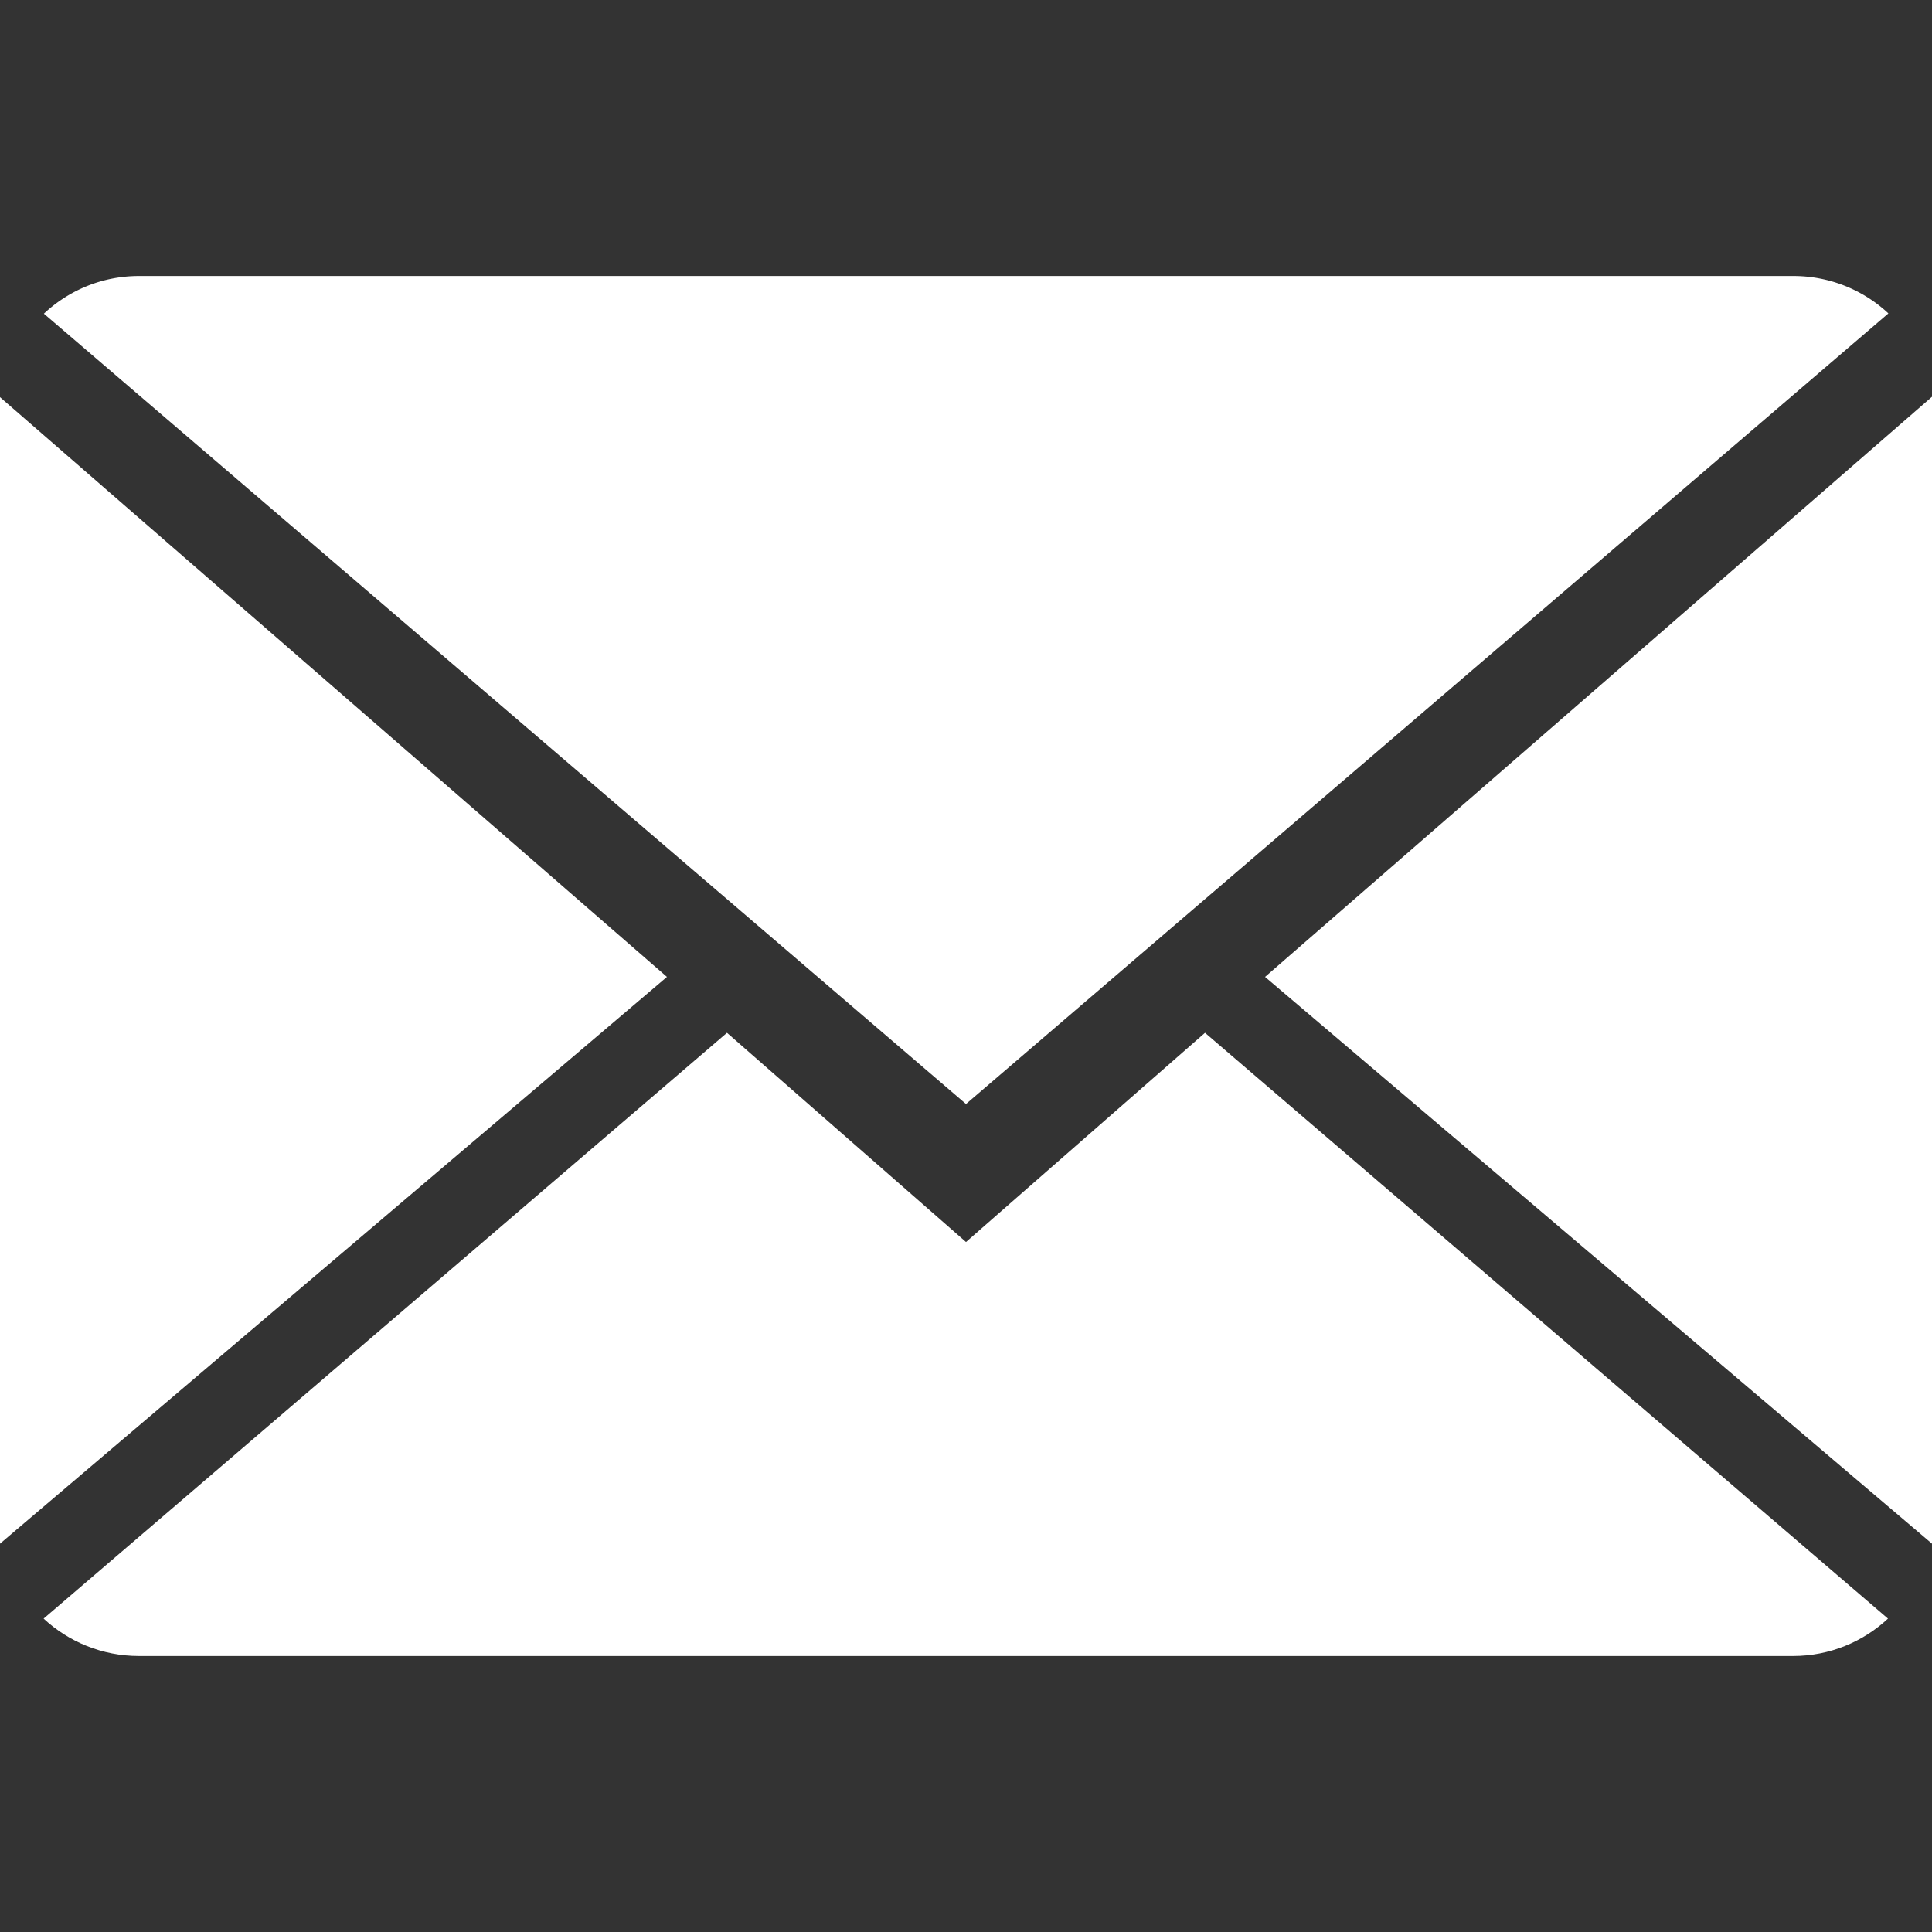 <svg xmlns="http://www.w3.org/2000/svg" width="14" height="14"><rect width="100%" height="100%" fill="#333333" stroke="none"/><rect width="100%" height="100%" fill="none"/><g class="currentLayer"><title>Layer 1</title><g fill="#fff" class="selected"><path d="M7 9L5.268 7.484.316 11.729c.18.167.423.271.691.271h11.986c.267 0 .509-.104.688-.271L8.732 7.484 7 9z"/><path d="M13.684 2.271A1.007 1.007 0 0 0 12.993 2H1.007c-.267 0-.509.104-.689.273L7 8l6.684-5.729zM0 2.878v8.308l4.833-4.107zm9.167 4.201L14 11.186V2.875z"/></g></g></svg>